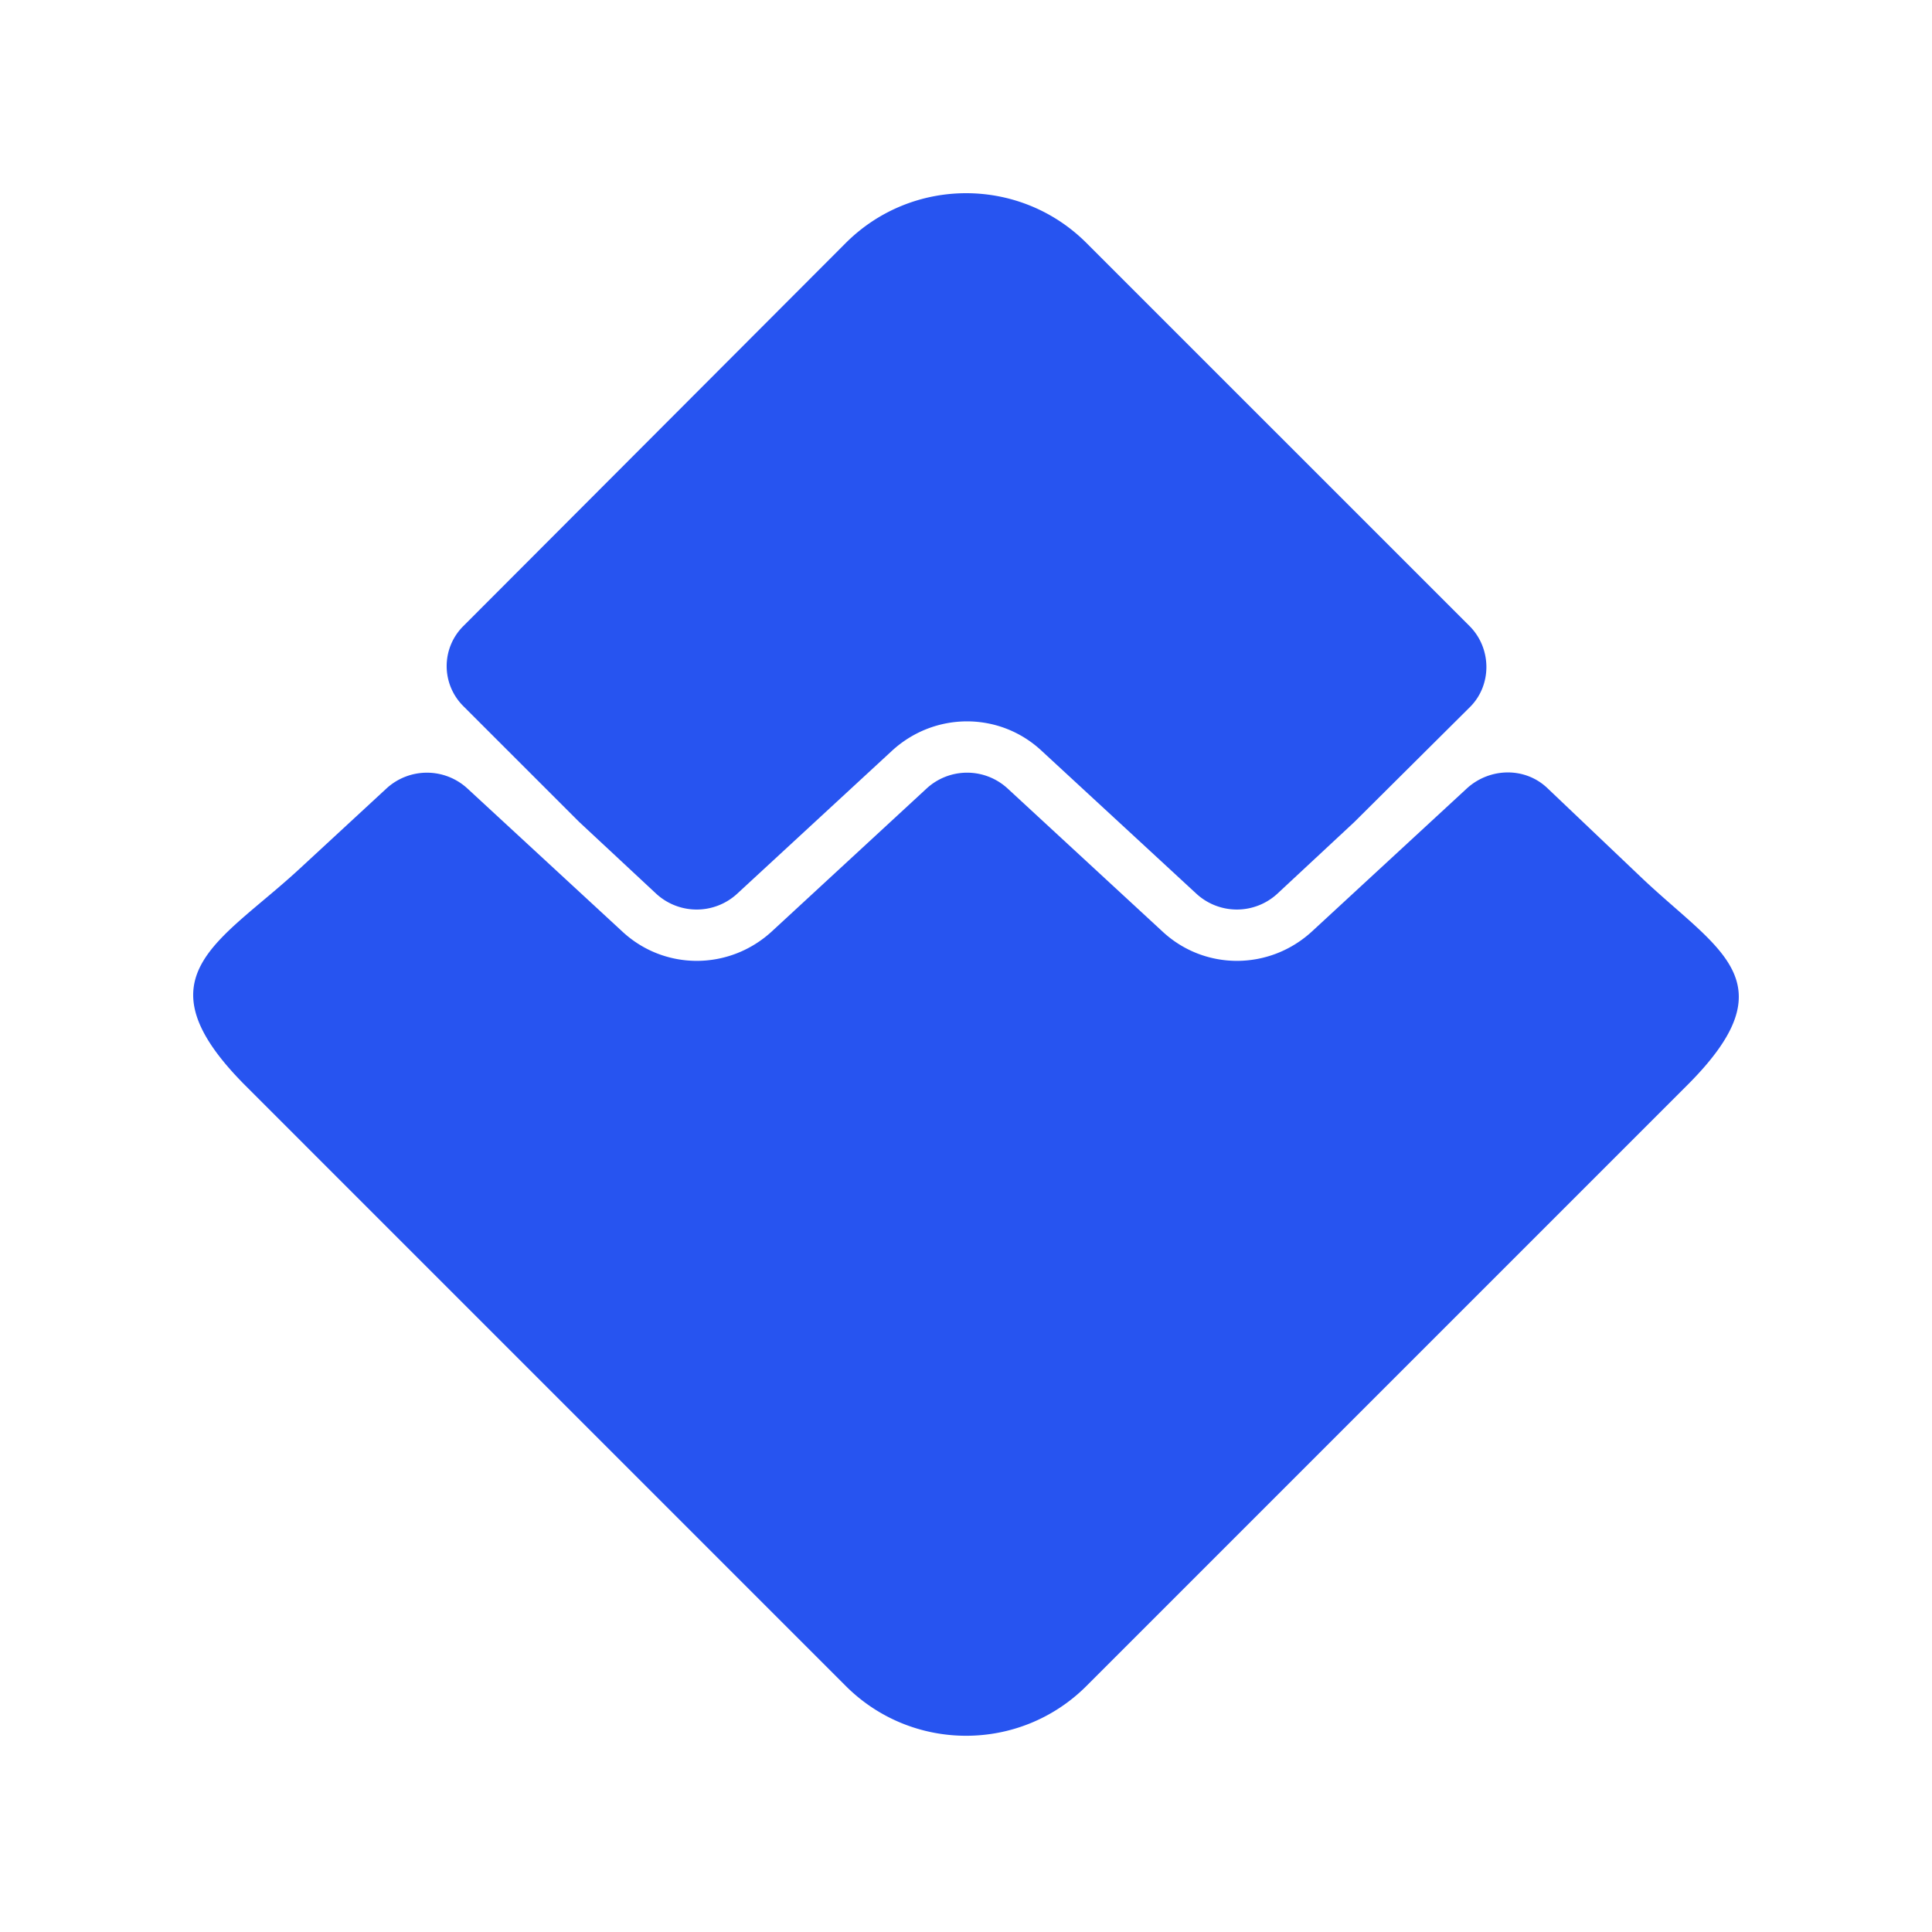 <svg height="100" width="100" xmlns="http://www.w3.org/2000/svg"><path d="M75.922 40.811c.6-.549 1.366-.83 2.125-.83.747 0 1.49.273 2.064.83l4.87 4.632c3.95 3.746 7.73 5.347 2.35 10.727L56.238 87.263c-3.44 3.44-9.024 3.44-12.464 0L12.682 56.17c-5.62-5.653-1.294-7.39 2.826-11.204l4.496-4.155a3.092 3.092 0 0 1 4.188 0l8.003 7.39c2.18 2.044 5.551 2.044 7.765 0l8.003-7.39a3.092 3.092 0 0 1 4.189 0l8.003 7.39c2.18 2.044 5.55 2.044 7.764 0zM43.774 12.58c1.72-1.72 3.976-2.58 6.232-2.58s4.513.86 6.232 2.58l19.855 19.854c1.123 1.158 1.123 3.03 0 4.155l-5.994 5.96-3.985 3.711a3.092 3.092 0 0 1-4.188 0l-8.003-7.39c-2.18-2.043-5.551-2.043-7.765 0l-8.003 7.39a3.092 3.092 0 0 1-4.189 0l-3.984-3.712-5.994-5.993a2.919 2.919 0 0 1 0-4.155z" fill="#2754F0" fill-rule="evenodd"/></svg>